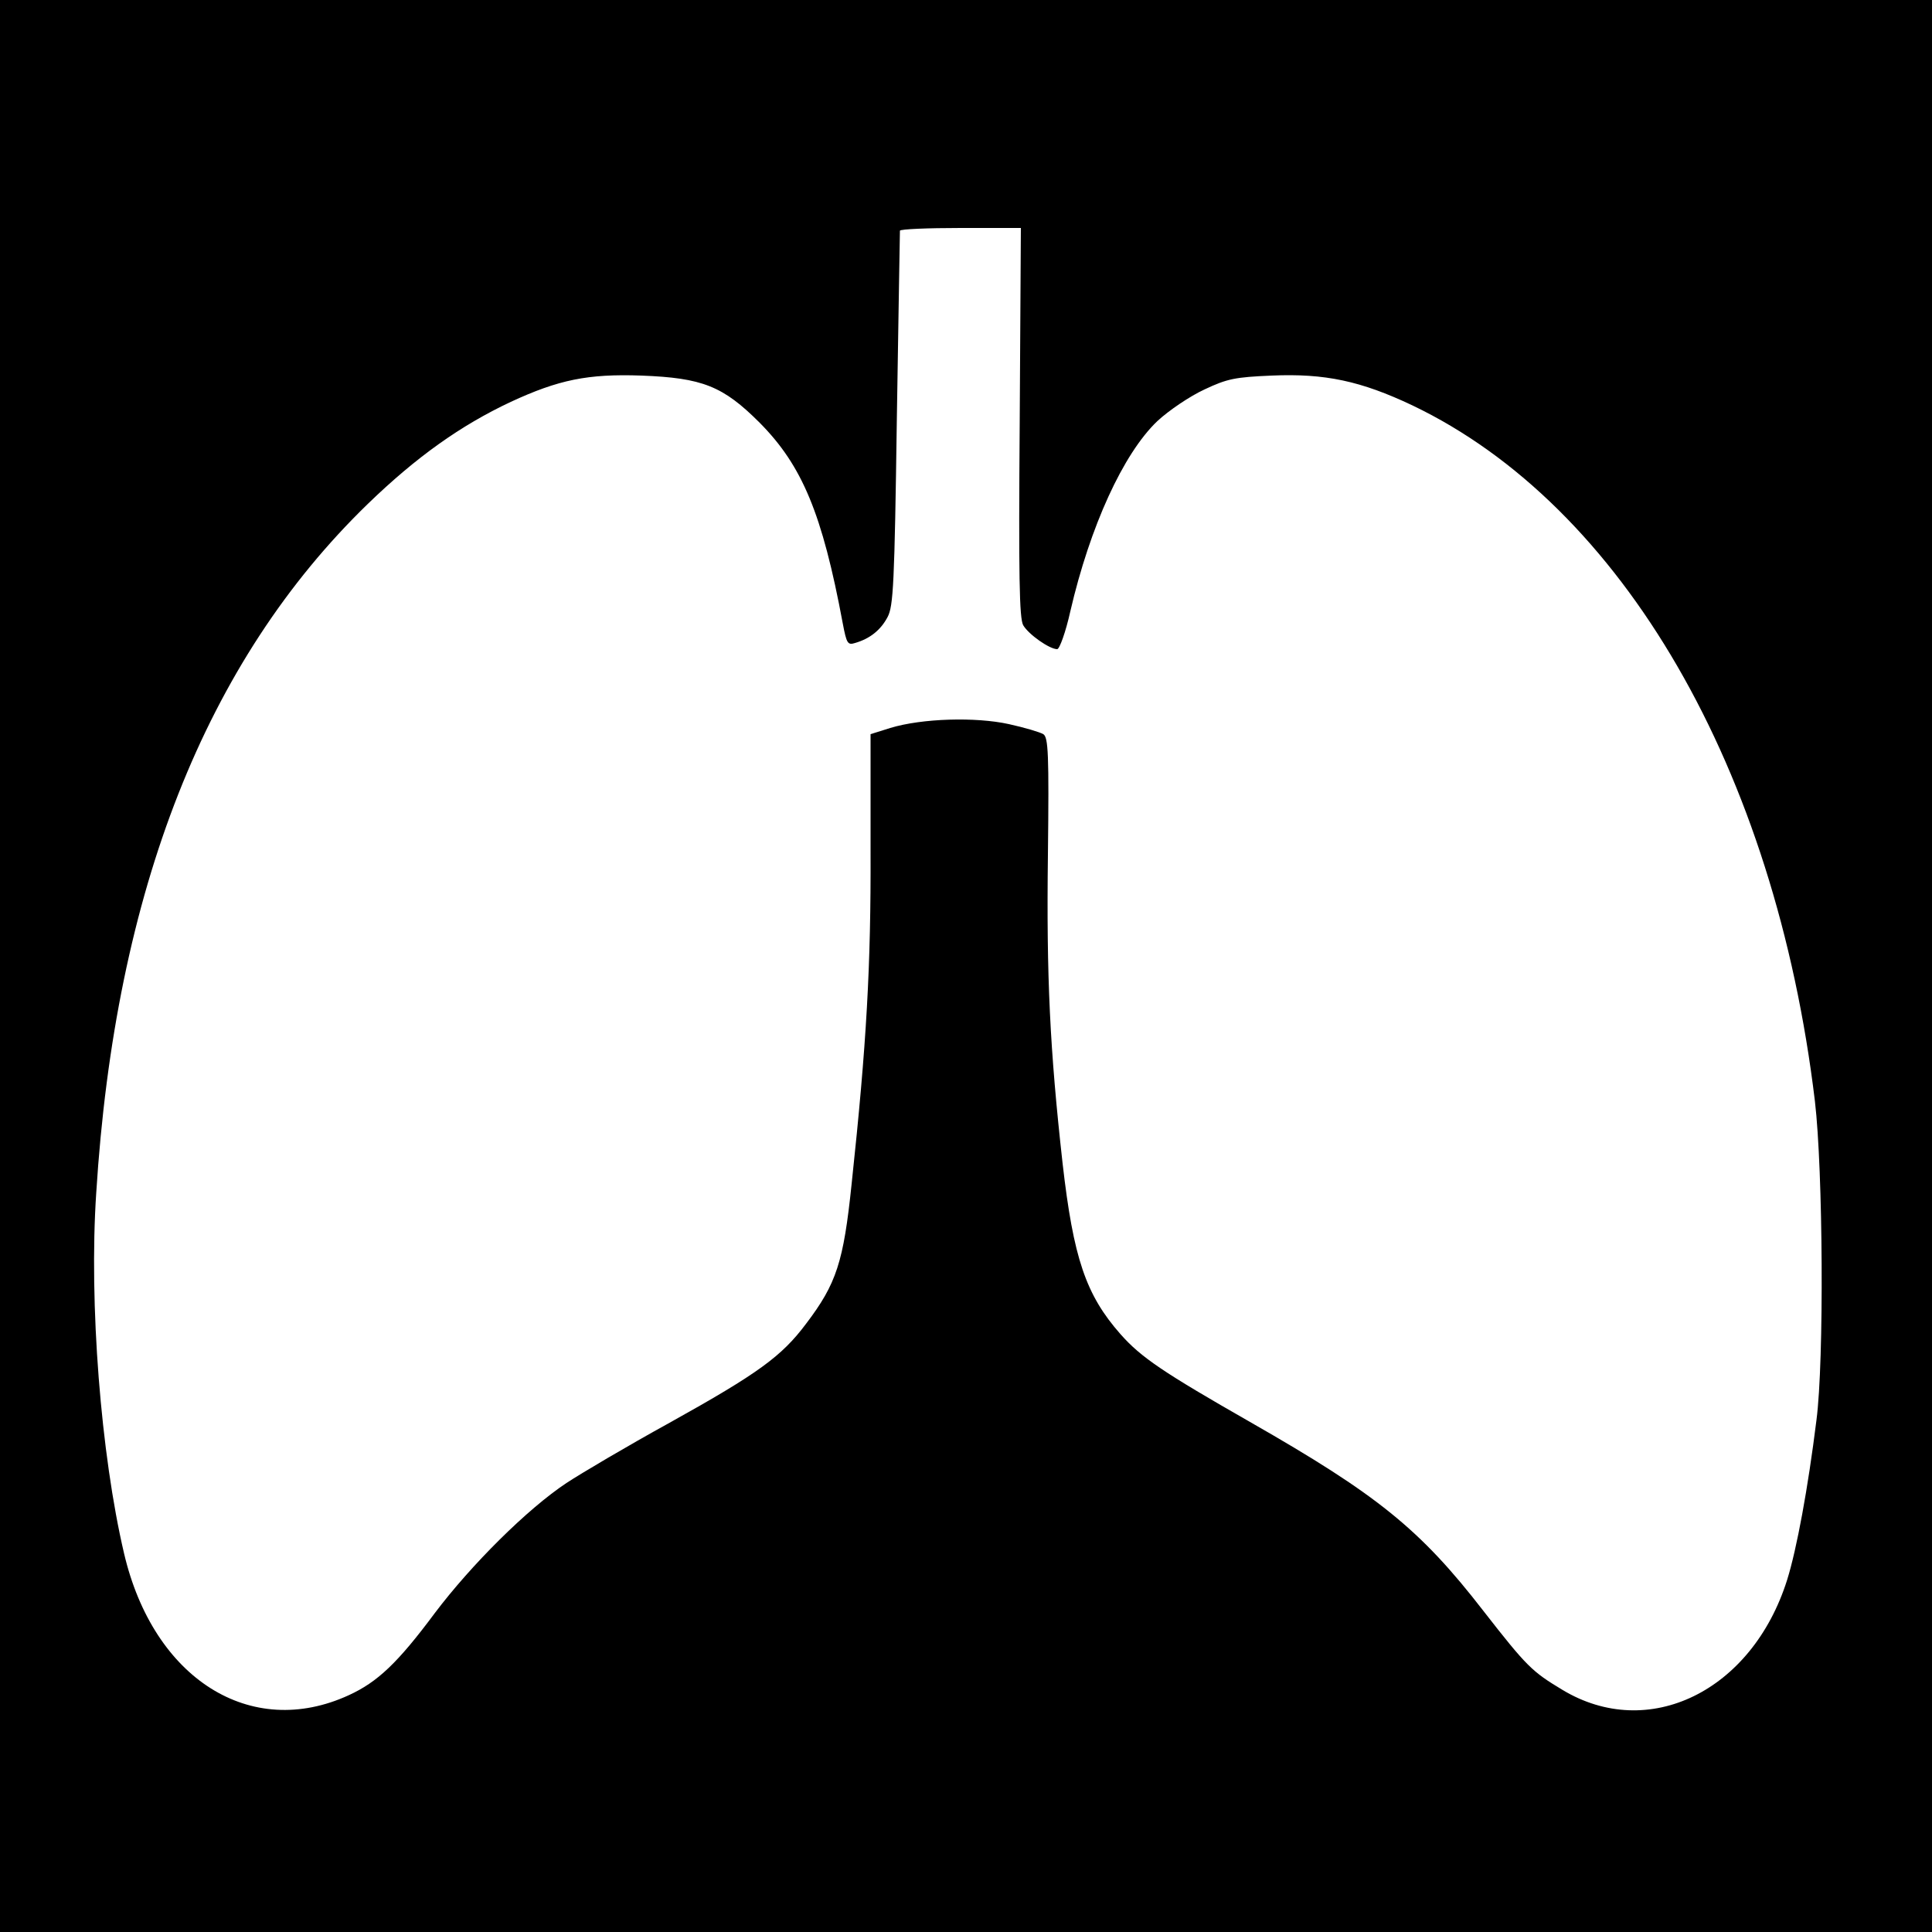 <?xml version="1.0" standalone="no"?>
<!DOCTYPE svg PUBLIC "-//W3C//DTD SVG 20010904//EN"
 "http://www.w3.org/TR/2001/REC-SVG-20010904/DTD/svg10.dtd">
<svg version="1.0" xmlns="http://www.w3.org/2000/svg"
 width="500pt" height="500pt" viewBox="0 0 500 500"
 preserveAspectRatio="xMidYMid meet">
<g transform="translate(0,500) scale(0.1,-0.1)"
fill="#000000" stroke="none">
<path d="M0 2500 l0 -2500 2500 0 2500 0 0 2500 0 2500 -2500 0 -2500 0 0
-2500z m2639 1408 c-3 -400 -1 -508 9 -526 14 -24 68 -62 88 -62 6 0 22 44 34
98 51 220 137 408 225 492 30 28 85 65 122 82 59 28 80 32 174 36 138 6 231
-14 364 -77 544 -260 939 -942 1042 -1801 21 -179 24 -671 4 -825 -22 -177
-51 -334 -76 -414 -91 -288 -359 -419 -582 -284 -78 47 -91 59 -204 204 -164
212 -275 301 -604 489 -224 128 -282 167 -335 227 -90 102 -122 197 -150 442
-33 295 -42 483 -38 799 3 261 1 304 -12 312 -8 5 -48 17 -89 26 -86 19 -225
15 -307 -10 l-51 -16 0 -302 c1 -297 -10 -497 -49 -862 -21 -202 -39 -258
-118 -362 -63 -84 -123 -128 -353 -256 -109 -60 -229 -131 -267 -156 -101 -67
-246 -211 -341 -337 -96 -129 -148 -178 -222 -212 -254 -117 -506 42 -582 367
-60 256 -91 647 -72 932 49 784 284 1378 703 1784 125 121 240 203 370 264
123 57 199 73 338 68 158 -6 211 -27 306 -122 110 -111 162 -235 215 -519 10
-53 13 -57 32 -51 38 11 66 33 84 67 15 28 18 85 24 512 4 264 8 483 8 488 1
4 71 7 157 7 l156 0 -3 -502z"/>
</g>
</svg>
